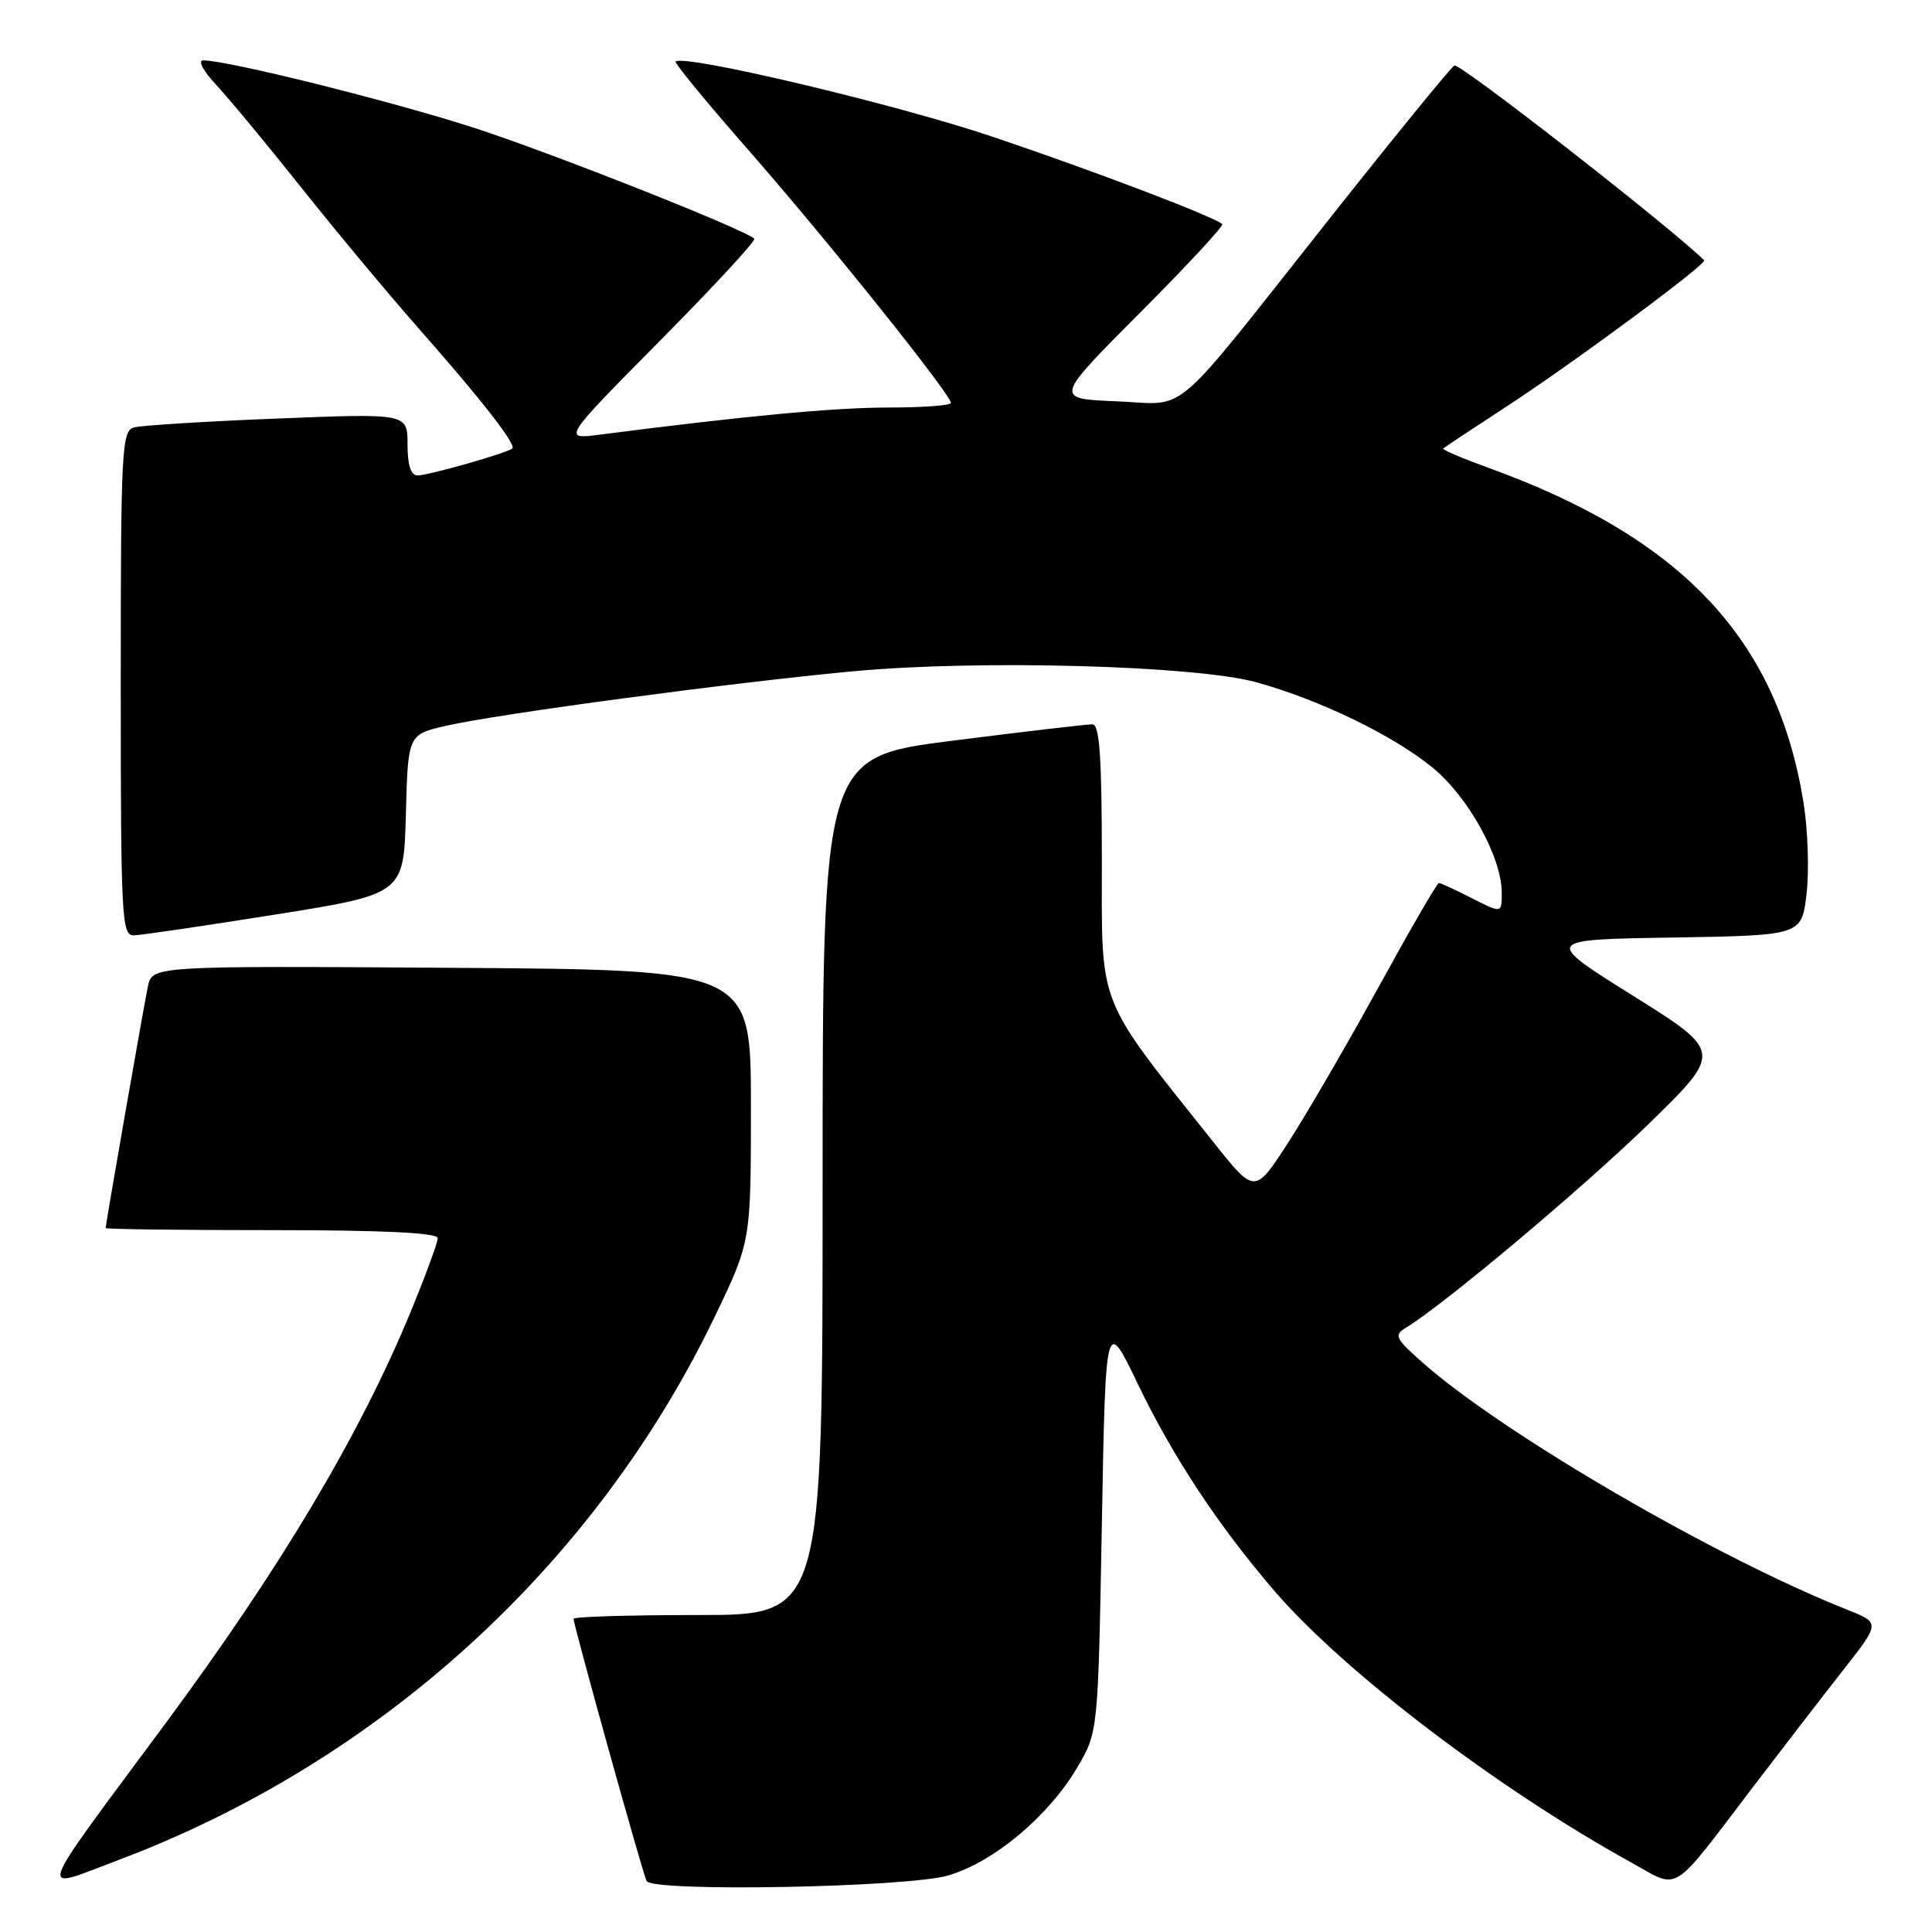 <?xml version="1.0" encoding="UTF-8" standalone="no"?>
<!DOCTYPE svg PUBLIC "-//W3C//DTD SVG 1.1//EN" "http://www.w3.org/Graphics/SVG/1.1/DTD/svg11.dtd" >
<svg xmlns="http://www.w3.org/2000/svg" xmlns:xlink="http://www.w3.org/1999/xlink" version="1.1" viewBox="0 0 256 256">
 <g >
 <path fill="currentColor"
d=" M 125.67 248.50 C 131.73 246.71 138.95 240.64 142.77 234.15 C 145.50 229.50 145.50 229.50 146.00 202.00 C 146.50 174.50 146.50 174.50 150.77 183.39 C 155.38 192.98 161.38 202.08 168.82 210.75 C 177.98 221.44 198.45 237.02 216.13 246.78 C 222.71 250.40 221.17 251.37 232.50 236.50 C 236.28 231.55 241.56 224.70 244.25 221.27 C 249.14 215.04 249.14 215.04 244.82 213.32 C 227.37 206.40 199.17 189.98 188.50 180.55 C 184.88 177.35 184.67 176.91 186.29 175.93 C 191.21 172.97 209.64 157.50 218.38 149.00 C 228.26 139.38 228.26 139.38 216.38 131.94 C 204.50 124.50 204.50 124.50 221.62 124.23 C 238.73 123.95 238.73 123.95 239.38 118.44 C 239.73 115.41 239.56 110.01 238.99 106.44 C 235.52 84.70 222.91 71.29 197.23 61.99 C 193.78 60.74 191.08 59.59 191.24 59.43 C 191.39 59.27 195.12 56.80 199.51 53.94 C 208.51 48.08 226.27 34.93 225.81 34.48 C 221.04 29.85 193.37 8.27 192.71 8.68 C 192.21 8.99 184.79 18.08 176.25 28.87 C 154.63 56.16 157.67 53.56 147.90 53.17 C 139.69 52.84 139.69 52.84 151.05 41.45 C 157.29 35.19 162.20 29.90 161.95 29.69 C 160.70 28.64 144.80 22.59 131.50 18.11 C 118.67 13.79 90.52 7.12 89.52 8.16 C 89.34 8.35 93.76 13.72 99.35 20.09 C 109.67 31.88 126.00 52.28 126.00 53.39 C 126.00 53.72 122.28 54.00 117.74 54.00 C 110.60 54.00 98.65 55.12 79.50 57.59 C 74.50 58.24 74.50 58.24 87.45 45.15 C 94.57 37.96 100.20 31.87 99.95 31.63 C 98.66 30.39 73.28 20.34 62.92 16.97 C 52.09 13.46 30.21 8.00 26.93 8.00 C 26.18 8.00 26.93 9.41 28.65 11.25 C 30.32 13.04 35.45 19.22 40.04 25.00 C 44.64 30.78 51.58 39.10 55.46 43.50 C 63.71 52.85 68.44 58.90 67.89 59.42 C 67.27 60.01 56.77 63.00 55.32 63.00 C 54.44 63.00 54.00 61.62 54.00 58.89 C 54.00 54.77 54.00 54.77 36.75 55.46 C 27.26 55.83 18.71 56.37 17.75 56.64 C 16.13 57.10 16.00 59.58 16.00 90.57 C 16.00 121.76 16.12 124.00 17.75 123.94 C 18.71 123.91 27.15 122.67 36.50 121.18 C 53.50 118.47 53.50 118.47 53.78 107.90 C 54.06 97.33 54.06 97.33 59.11 96.17 C 65.80 94.62 97.33 90.40 113.14 88.94 C 129.81 87.39 158.49 88.19 166.50 90.41 C 174.93 92.75 184.61 97.44 189.82 101.71 C 194.56 105.59 198.97 113.57 198.99 118.27 C 199.00 121.04 199.00 121.04 195.04 119.02 C 192.86 117.91 190.89 117.00 190.66 117.00 C 190.42 117.00 186.84 123.19 182.69 130.75 C 178.54 138.31 173.15 147.59 170.71 151.37 C 166.27 158.24 166.27 158.24 160.81 151.37 C 145.16 131.71 146.00 133.83 146.00 113.89 C 146.00 100.26 145.70 95.99 144.75 95.98 C 144.06 95.96 135.74 96.94 126.25 98.14 C 109.00 100.33 109.00 100.33 109.00 157.17 C 109.00 214.00 109.00 214.00 92.50 214.00 C 83.42 214.00 76.00 214.22 76.00 214.50 C 76.00 215.36 85.22 248.46 85.68 249.25 C 86.54 250.73 120.31 250.10 125.67 248.50 Z  M 15.60 246.50 C 50.30 233.44 78.89 207.39 94.74 174.40 C 99.50 164.50 99.50 164.50 99.50 146.50 C 99.50 128.50 99.50 128.50 59.83 128.24 C 20.16 127.98 20.16 127.98 19.59 130.74 C 19.02 133.49 14.00 162.20 14.00 162.72 C 14.00 162.88 23.90 163.00 36.00 163.00 C 50.79 163.00 58.00 163.35 58.00 164.06 C 58.00 164.64 56.39 169.03 54.42 173.81 C 47.68 190.15 37.19 207.75 21.82 228.51 C 4.31 252.15 4.86 250.54 15.60 246.50 Z "/>
</g>
</svg>